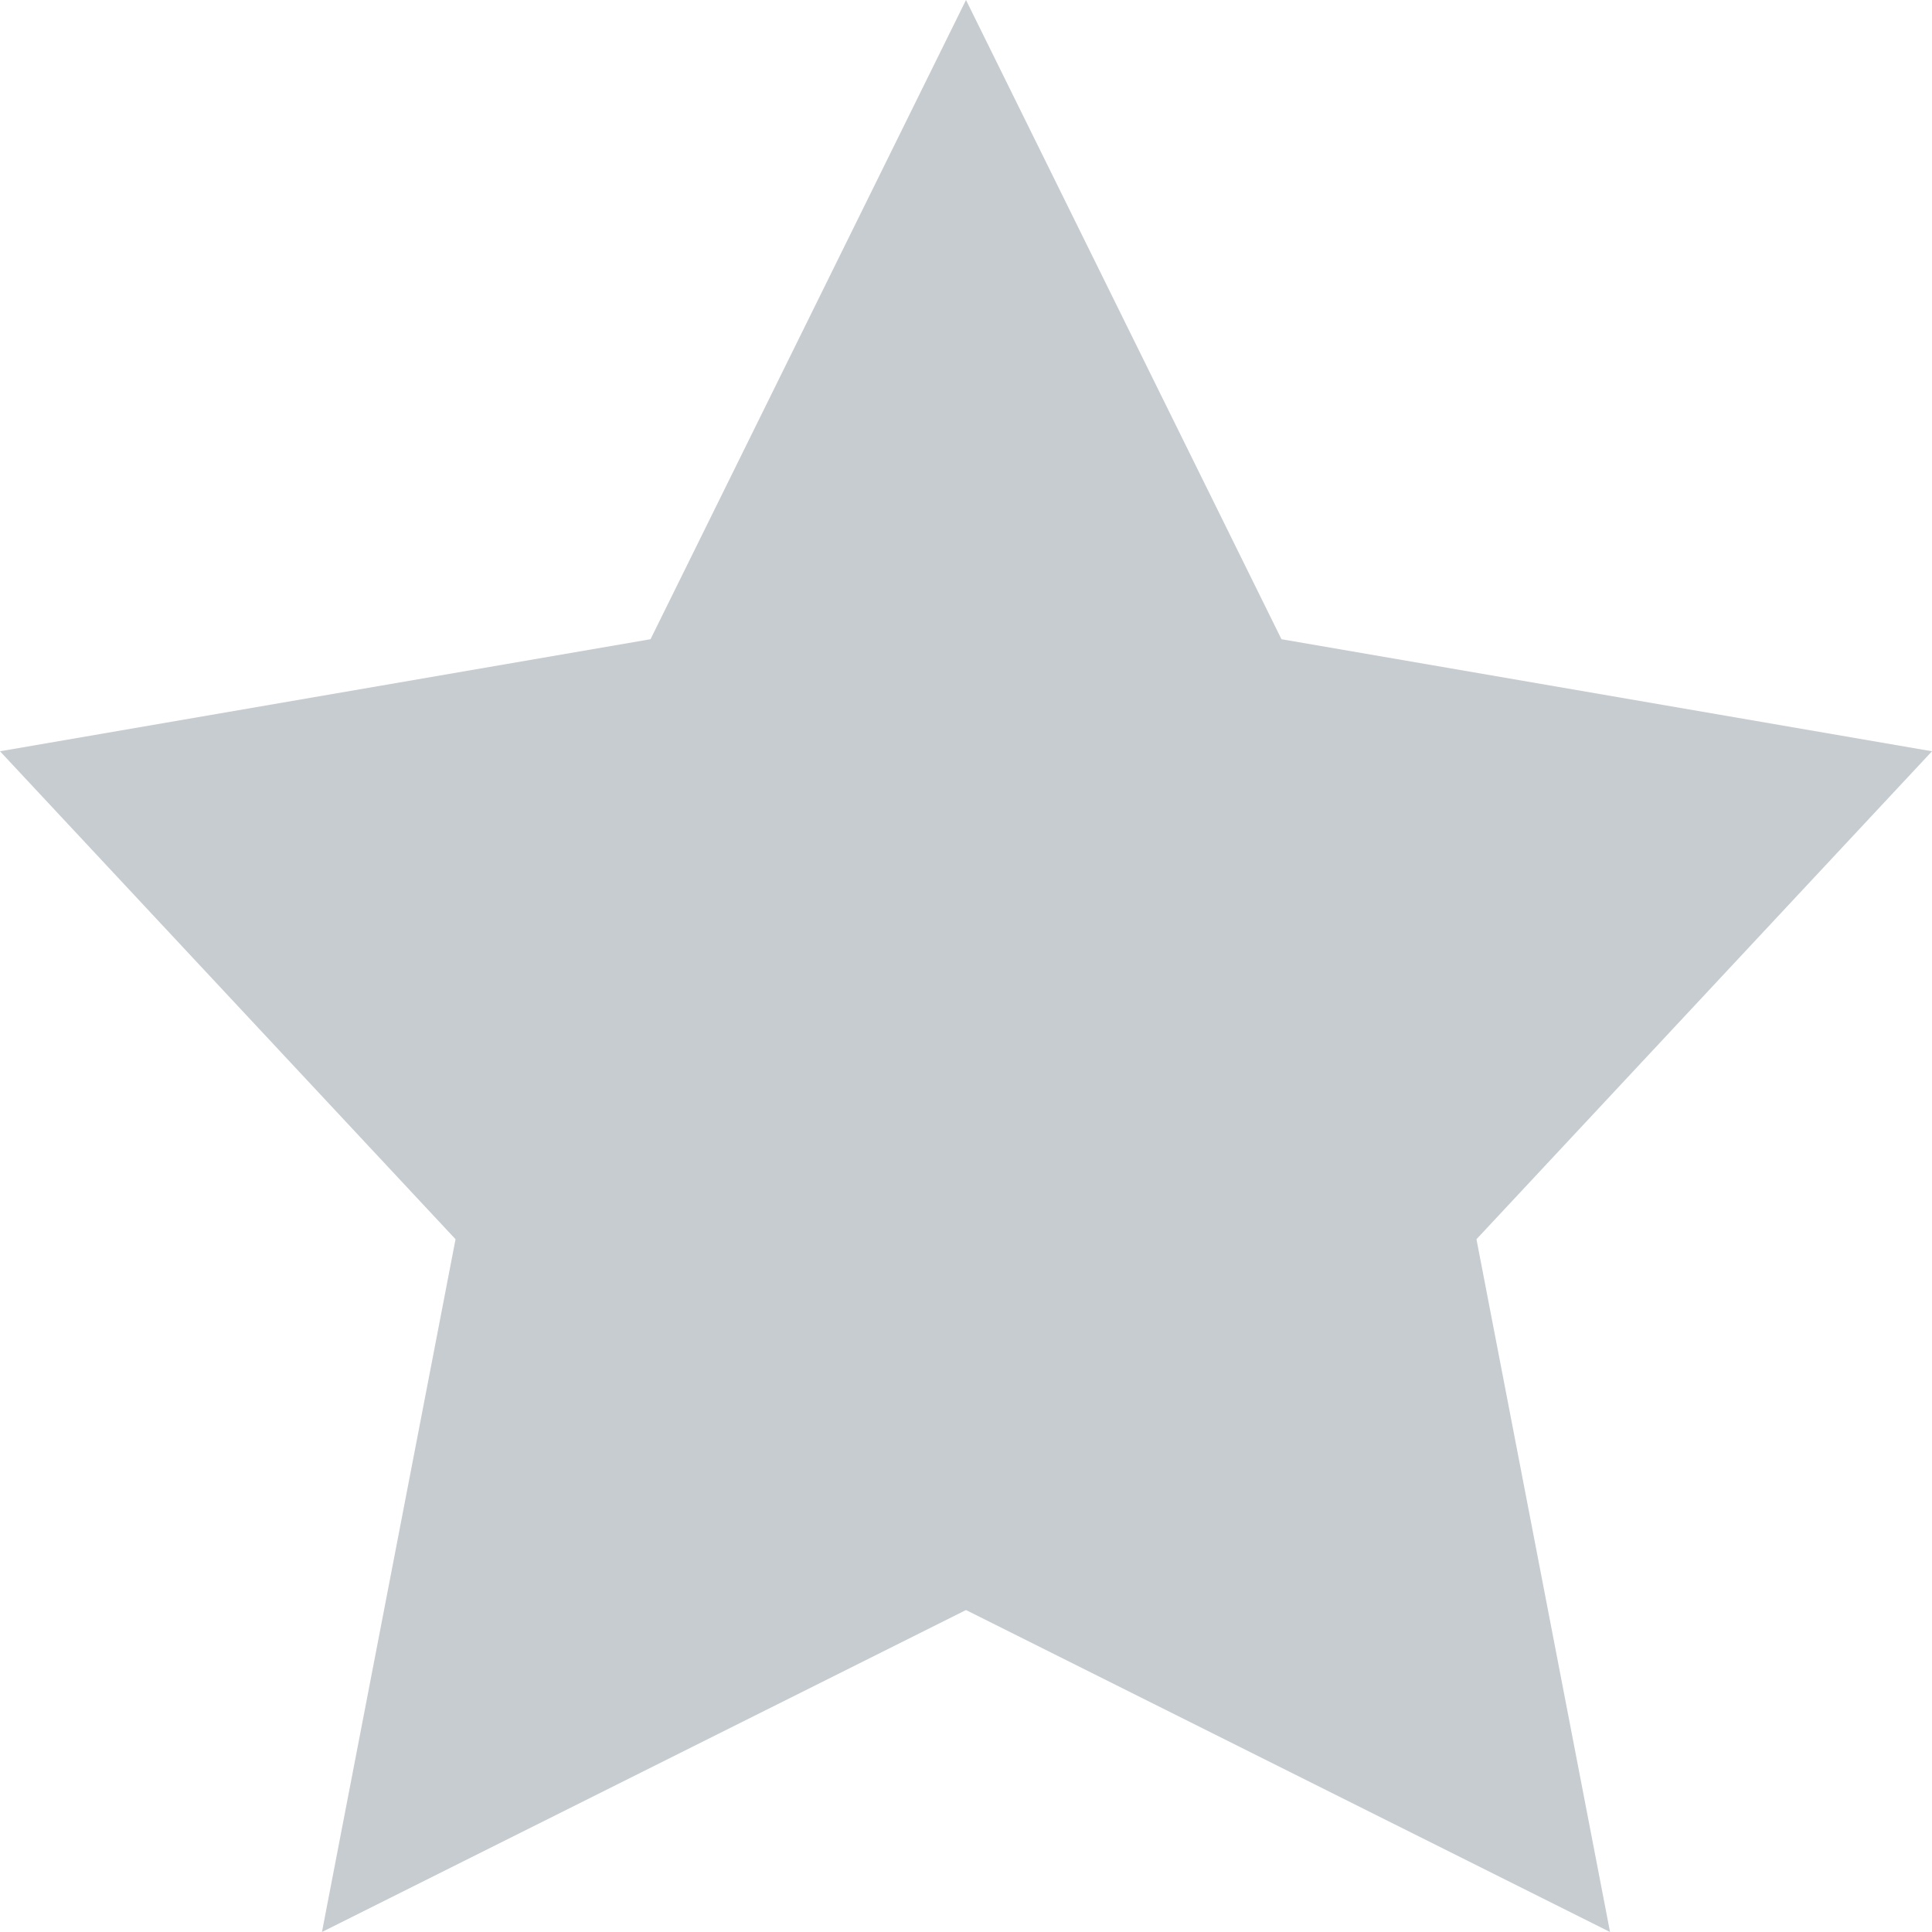 <?xml version="1.0" encoding="UTF-8"?>
<svg width="14px" height="14px" viewBox="0 0 14 14" version="1.1" xmlns="http://www.w3.org/2000/svg" xmlns:xlink="http://www.w3.org/1999/xlink">
    <!-- Generator: Sketch 52.1 (67048) - http://www.bohemiancoding.com/sketch -->
    <title>Star</title>
    <desc>Created with Sketch.</desc>
    <g id="New-version" stroke="none" stroke-width="1" fill="none" fill-rule="evenodd">
        <g id="-g-Emporium_Profile01" transform="translate(-862, -1505)" fill="#C7CCD1">
            <g id="Content" transform="translate(100, 0)">
                <g id="Me01" transform="translate(40, 139)">
                    <g id="05" transform="translate(430, 1247)">
                        <g id="01" transform="translate(40, 92)">
                            <g id="Rating" transform="translate(252, 27)">
                                <polygon id="Star" points="7 11.667 2.333 14 3.301 8.98 0 5.444 4.714 4.632 7 0 9.286 4.632 14 5.444 10.699 8.98 11.667 14"></polygon>
                            </g>
                        </g>
                    </g>
                </g>
            </g>
        </g>
    </g>
</svg>